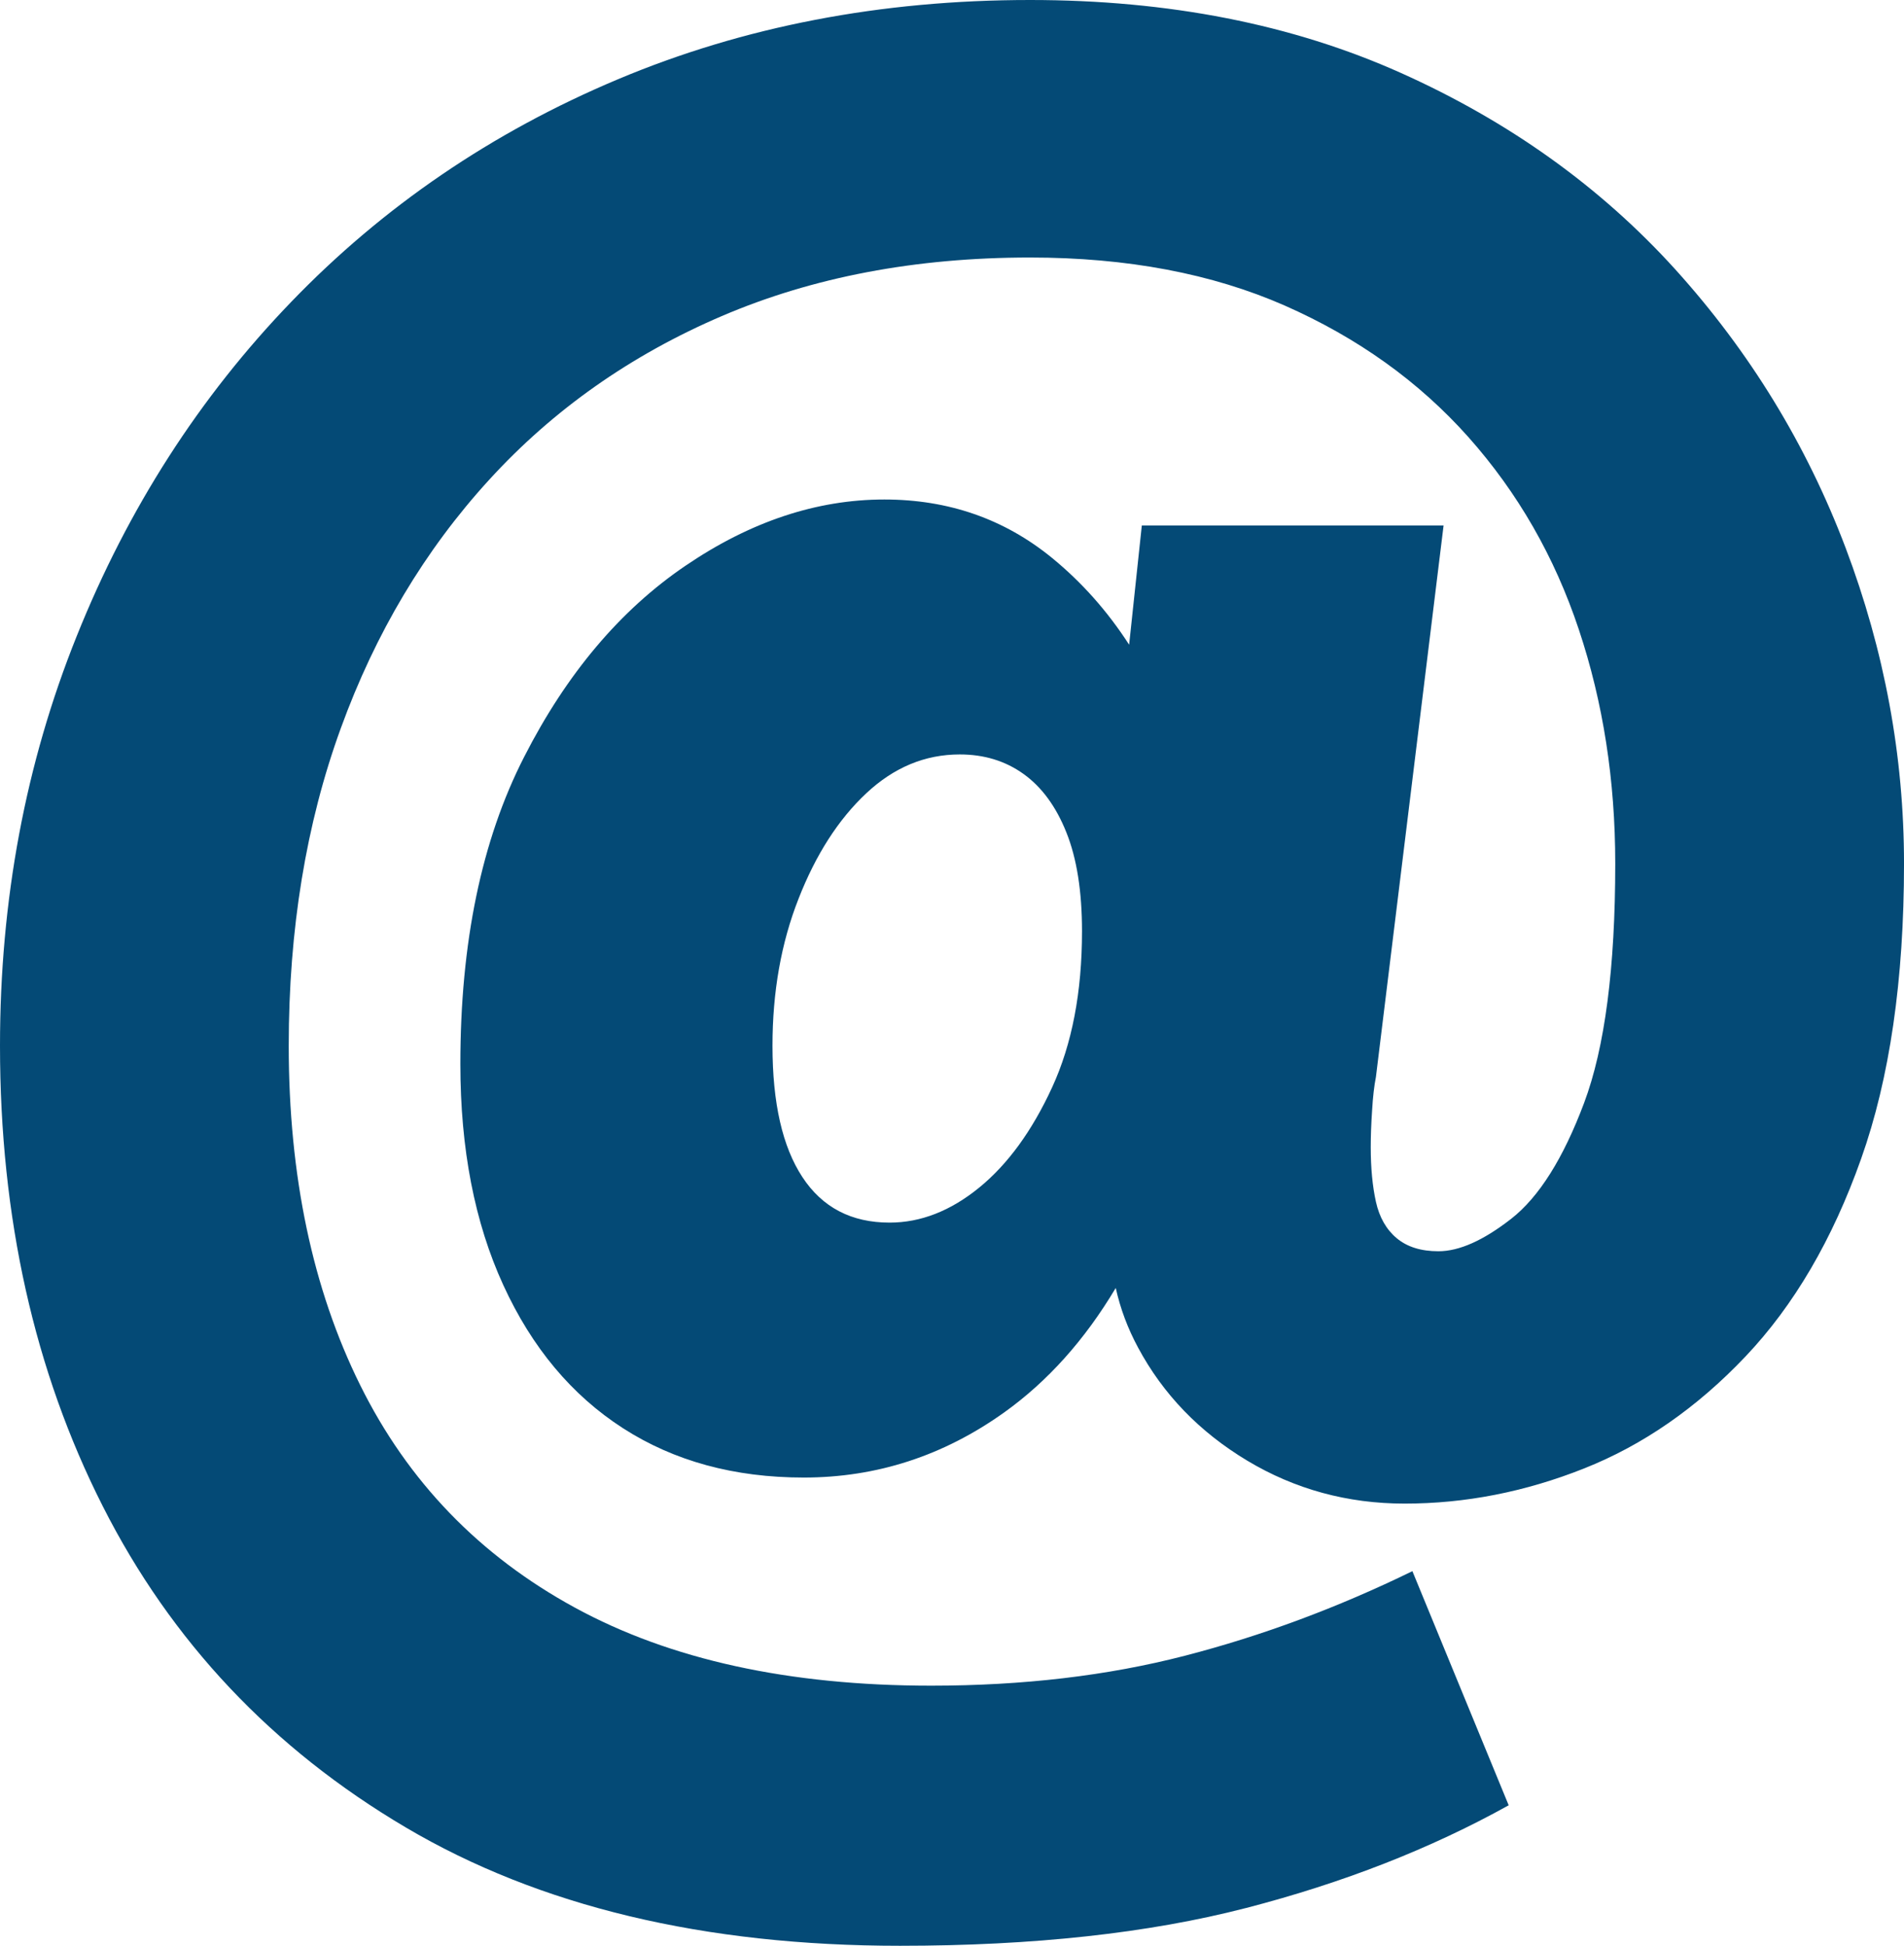 <?xml version="1.0" encoding="UTF-8"?>
<svg id="Camada_2" data-name="Camada 2" xmlns="http://www.w3.org/2000/svg" viewBox="0 0 1056.87 1080">
  <defs>
    <style>
      .cls-1 {
        fill: #044a76;
      }
    </style>
  </defs>
  <g id="Camada_1-2" data-name="Camada 1">
    <path class="cls-1" d="M1024.41,303.95c-21.69-57.28-53.23-108.78-94.58-154.52-41.42-45.7-92.18-82.04-152.34-109C717.33,13.5,648.76,0,571.74,0c-82.77,0-159.05,14.68-228.84,44.04-69.79,29.36-130.17,70.53-181.19,123.46-51.05,52.93-90.74,114.79-119.11,185.54C14.16,423.79,0,499.59,0,580.45c0,95.28,19,180.45,57.03,255.55,37.99,75.06,94.06,134.52,168.2,178.31,74.11,43.78,165.55,65.69,274.33,65.69,74.1,0,138.1-7.01,192.03-20.95,53.89-13.94,102.51-32.94,145.85-57.03l-53.45-129.95c-41.39,20.21-83.51,35.89-126.34,46.96-42.83,11.07-89.74,16.6-140.76,16.6-78.94,0-144.89-14.46-197.82-43.34-52.93-28.85-92.66-70.01-119.11-123.42-26.48-53.45-39.69-116.23-39.69-188.42,0-64.48,9.59-123.2,28.88-176.17,19.22-52.93,46.66-98.89,82.29-137.88,35.6-38.99,78.68-69.31,129.21-90.96,50.53-21.65,107.56-32.5,171.08-32.5,53.89,0,101.07,8.93,141.5,26.71,40.43,17.85,74.36,42.12,101.81,72.92,27.44,30.84,47.88,66.43,61.34,106.86,13.5,40.43,20.21,83.73,20.21,129.95,0,57.73-5.75,102.03-17.3,132.83-11.55,30.8-25.05,52.23-40.43,64.26-15.42,12.03-28.88,18.04-40.43,18.04-9.63,0-17.34-2.4-23.13-7.23-5.75-4.8-9.63-11.55-11.55-20.21-1.92-8.67-2.88-18.78-2.88-30.32,0-5.75,.22-12.5,.74-20.21,.44-7.67,1.18-13.94,2.14-18.78l37.55-306.08h-167.5l-7.04,66.17c-11.99-18.59-26.26-34.64-42.75-48.14-26.48-21.65-57.54-32.46-93.14-32.46-37.51,0-74.36,12.25-110.44,36.81-36.11,24.53-65.95,59.9-89.52,106.12-23.61,46.18-35.37,102.99-35.37,170.38,0,47.14,7.93,88.05,23.83,122.72,15.86,34.64,37.99,61.12,66.4,79.42,28.4,18.3,61.86,27.41,100.37,27.41,40.43,0,77.46-12.03,111.18-36.08,24.12-17.23,44.82-40.28,62.01-69.16,2.54,11.51,6.68,22.5,12.36,33.05,13.94,26.01,34.16,46.92,60.64,62.82,26.45,15.86,55.59,23.83,87.35,23.83,33.68,0,66.88-6.49,99.63-19.51,32.72-12.98,62.56-33.68,89.52-62.08,26.93-28.37,48.36-64.96,64.22-109.74,15.9-44.74,23.83-99.37,23.83-163.85,0-59.68-10.81-118.15-32.46-175.43Zm-480.82,355.18c-15.9,12.98-32.5,19.48-49.8,19.48-21.21,0-37.33-8.41-48.4-25.27-11.07-16.82-16.6-41.13-16.6-72.89,0-29.84,4.8-57.06,14.46-81.59,9.59-24.53,22.13-44.04,37.51-58.46,15.38-14.46,32.72-21.65,51.97-21.65,13.5,0,25.27,3.58,35.37,10.81,10.11,7.23,18.07,18.04,23.83,32.5,5.79,14.42,8.67,32.72,8.67,54.85,0,33.71-5.53,62.6-16.6,86.65-11.07,24.05-24.53,42.6-40.43,55.59Z"/>
  </g>
</svg>